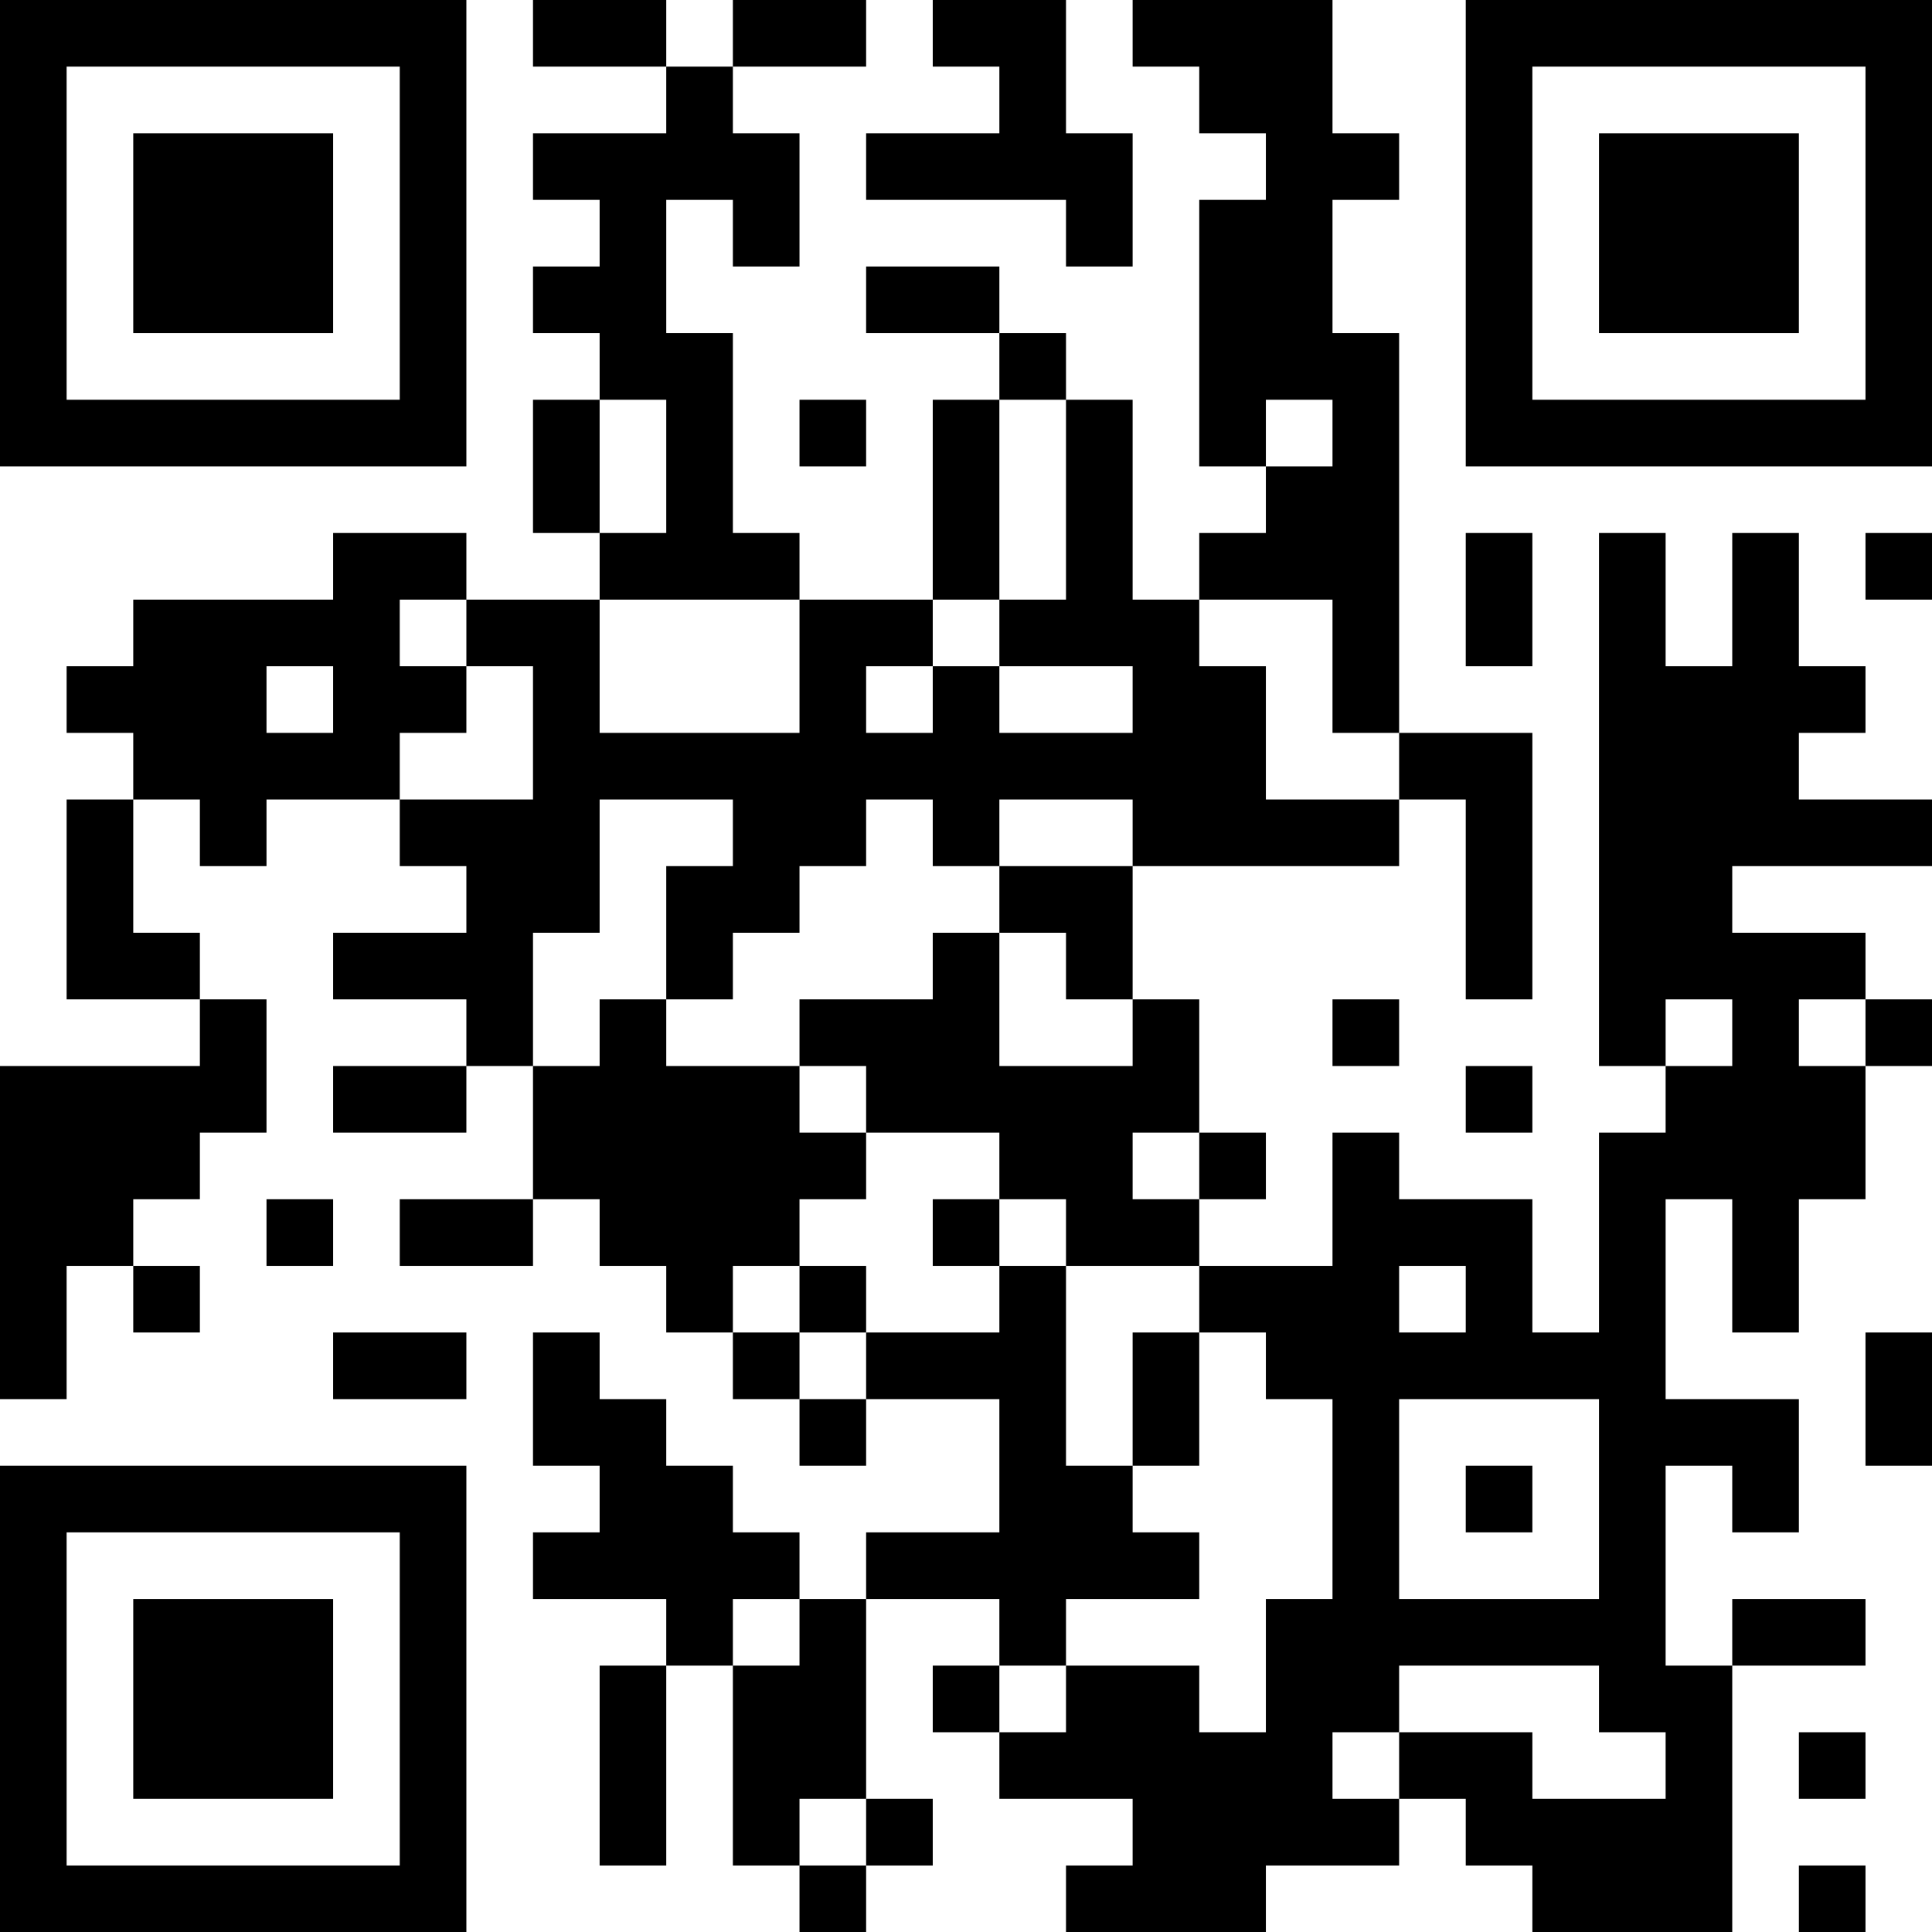 <?xml version="1.0" encoding="UTF-8"?>
<svg xmlns="http://www.w3.org/2000/svg" version="1.1" width="200" height="200" viewBox="0 0 200 200"><rect x="0" y="0" width="200" height="200" fill="#ffffff"/><g transform="scale(6.897)"><g transform="translate(0,0)"><path fill-rule="evenodd" d="M8 0L8 1L10 1L10 2L8 2L8 3L9 3L9 4L8 4L8 5L9 5L9 6L8 6L8 8L9 8L9 9L7 9L7 8L5 8L5 9L2 9L2 10L1 10L1 11L2 11L2 12L1 12L1 15L3 15L3 16L0 16L0 21L1 21L1 19L2 19L2 20L3 20L3 19L2 19L2 18L3 18L3 17L4 17L4 15L3 15L3 14L2 14L2 12L3 12L3 13L4 13L4 12L6 12L6 13L7 13L7 14L5 14L5 15L7 15L7 16L5 16L5 17L7 17L7 16L8 16L8 18L6 18L6 19L8 19L8 18L9 18L9 19L10 19L10 20L11 20L11 21L12 21L12 22L13 22L13 21L15 21L15 23L13 23L13 24L12 24L12 23L11 23L11 22L10 22L10 21L9 21L9 20L8 20L8 22L9 22L9 23L8 23L8 24L10 24L10 25L9 25L9 28L10 28L10 25L11 25L11 28L12 28L12 29L13 29L13 28L14 28L14 27L13 27L13 24L15 24L15 25L14 25L14 26L15 26L15 27L17 27L17 28L16 28L16 29L19 29L19 28L21 28L21 27L22 27L22 28L23 28L23 29L26 29L26 25L28 25L28 24L26 24L26 25L25 25L25 22L26 22L26 23L27 23L27 21L25 21L25 18L26 18L26 20L27 20L27 18L28 18L28 16L29 16L29 15L28 15L28 14L26 14L26 13L29 13L29 12L27 12L27 11L28 11L28 10L27 10L27 8L26 8L26 10L25 10L25 8L24 8L24 16L25 16L25 17L24 17L24 20L23 20L23 18L21 18L21 17L20 17L20 19L18 19L18 18L19 18L19 17L18 17L18 15L17 15L17 13L21 13L21 12L22 12L22 15L23 15L23 11L21 11L21 5L20 5L20 3L21 3L21 2L20 2L20 0L17 0L17 1L18 1L18 2L19 2L19 3L18 3L18 7L19 7L19 8L18 8L18 9L17 9L17 6L16 6L16 5L15 5L15 4L13 4L13 5L15 5L15 6L14 6L14 9L12 9L12 8L11 8L11 5L10 5L10 3L11 3L11 4L12 4L12 2L11 2L11 1L13 1L13 0L11 0L11 1L10 1L10 0ZM14 0L14 1L15 1L15 2L13 2L13 3L16 3L16 4L17 4L17 2L16 2L16 0ZM9 6L9 8L10 8L10 6ZM12 6L12 7L13 7L13 6ZM15 6L15 9L14 9L14 10L13 10L13 11L14 11L14 10L15 10L15 11L17 11L17 10L15 10L15 9L16 9L16 6ZM19 6L19 7L20 7L20 6ZM22 8L22 10L23 10L23 8ZM28 8L28 9L29 9L29 8ZM6 9L6 10L7 10L7 11L6 11L6 12L8 12L8 10L7 10L7 9ZM9 9L9 11L12 11L12 9ZM18 9L18 10L19 10L19 12L21 12L21 11L20 11L20 9ZM4 10L4 11L5 11L5 10ZM9 12L9 14L8 14L8 16L9 16L9 15L10 15L10 16L12 16L12 17L13 17L13 18L12 18L12 19L11 19L11 20L12 20L12 21L13 21L13 20L15 20L15 19L16 19L16 22L17 22L17 23L18 23L18 24L16 24L16 25L15 25L15 26L16 26L16 25L18 25L18 26L19 26L19 24L20 24L20 21L19 21L19 20L18 20L18 19L16 19L16 18L15 18L15 17L13 17L13 16L12 16L12 15L14 15L14 14L15 14L15 16L17 16L17 15L16 15L16 14L15 14L15 13L17 13L17 12L15 12L15 13L14 13L14 12L13 12L13 13L12 13L12 14L11 14L11 15L10 15L10 13L11 13L11 12ZM20 15L20 16L21 16L21 15ZM25 15L25 16L26 16L26 15ZM27 15L27 16L28 16L28 15ZM22 16L22 17L23 17L23 16ZM17 17L17 18L18 18L18 17ZM4 18L4 19L5 19L5 18ZM14 18L14 19L15 19L15 18ZM12 19L12 20L13 20L13 19ZM21 19L21 20L22 20L22 19ZM5 20L5 21L7 21L7 20ZM17 20L17 22L18 22L18 20ZM28 20L28 22L29 22L29 20ZM21 21L21 24L24 24L24 21ZM22 22L22 23L23 23L23 22ZM11 24L11 25L12 25L12 24ZM21 25L21 26L20 26L20 27L21 27L21 26L23 26L23 27L25 27L25 26L24 26L24 25ZM27 26L27 27L28 27L28 26ZM12 27L12 28L13 28L13 27ZM27 28L27 29L28 29L28 28ZM0 0L0 7L7 7L7 0ZM1 1L1 6L6 6L6 1ZM2 2L2 5L5 5L5 2ZM22 0L22 7L29 7L29 0ZM23 1L23 6L28 6L28 1ZM24 2L24 5L27 5L27 2ZM0 22L0 29L7 29L7 22ZM1 23L1 28L6 28L6 23ZM2 24L2 27L5 27L5 24Z" fill="#000000"/></g></g></svg>
